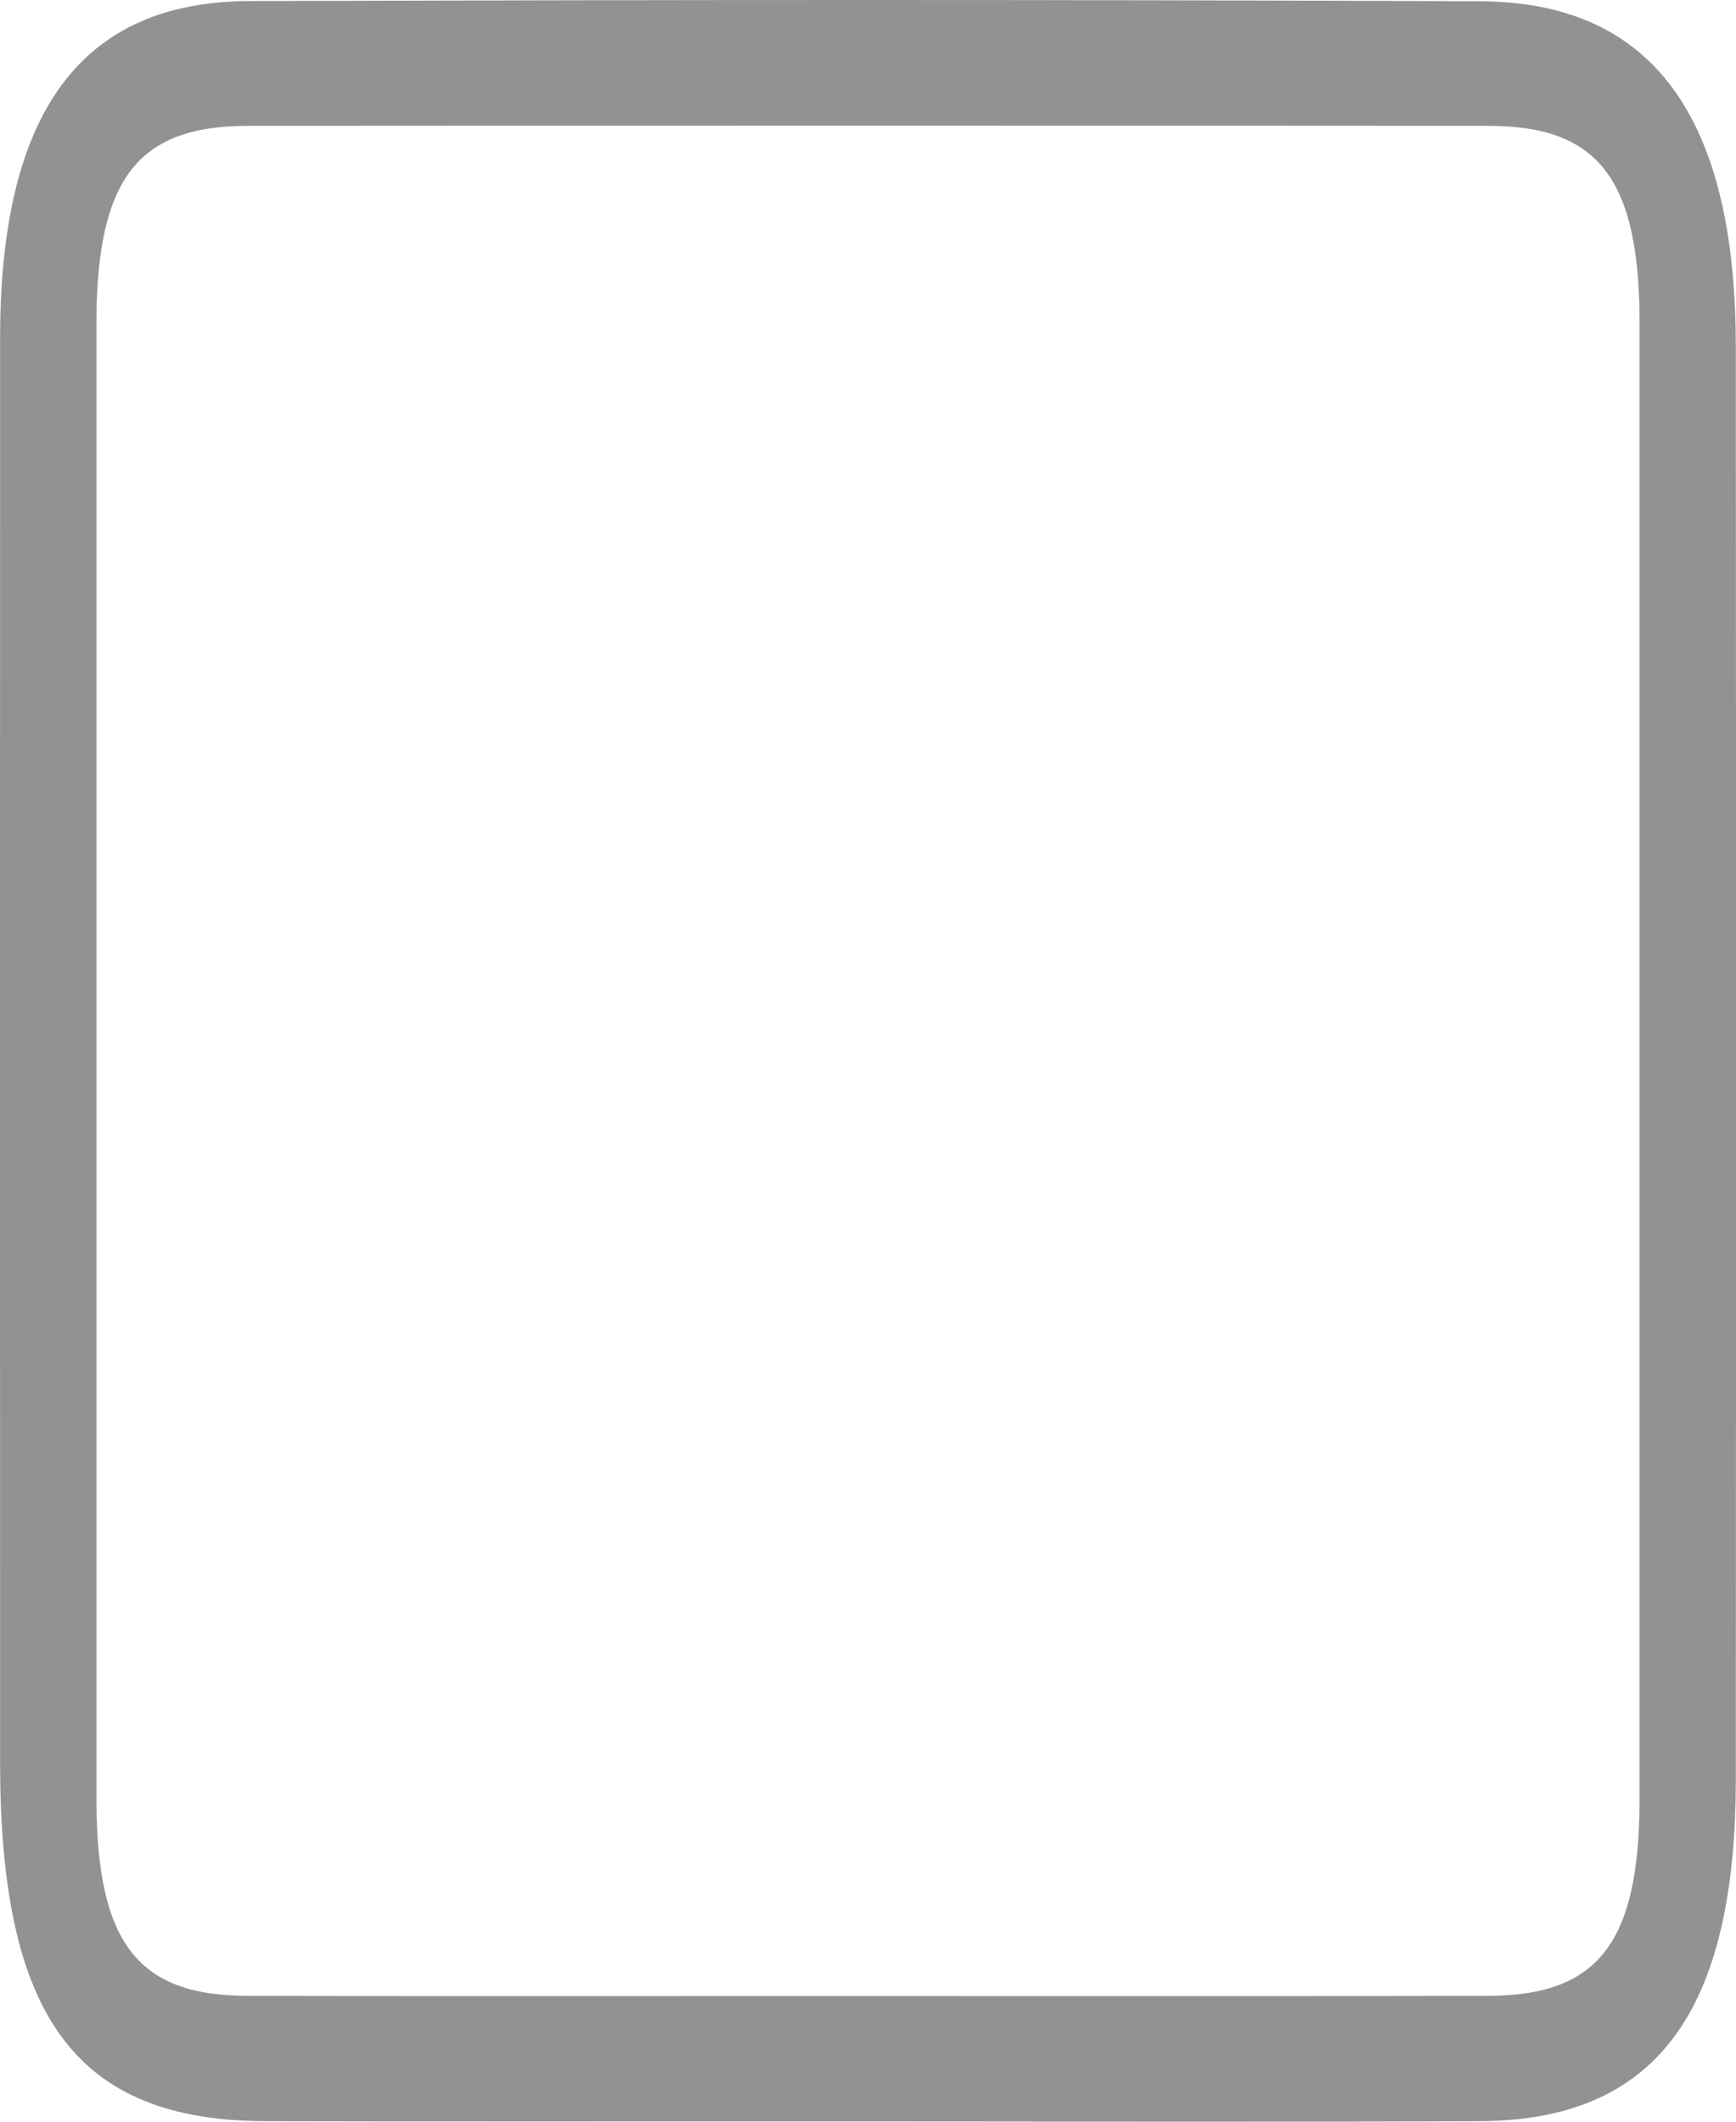 ﻿<?xml version="1.0" encoding="utf-8"?>
<svg version="1.1" xmlns:xlink="http://www.w3.org/1999/xlink" width="18px" height="22px" xmlns="http://www.w3.org/2000/svg">
  <g transform="matrix(1 0 0 1 -23 -128 )">
    <path d="M 15.342 21.995  C 13.016 22.005  10.689 21.997  8.362 21.997  C 6.093 21.997  5.029 22  2.76 21.995  C 0.793 21.992  0.001 20.92  0.001 18.275  C 0 13.348  -0.001 8.424  0.001 3.497  C 0.003 1.167  0.839 0.016  2.585 0.011  C 7.238 -0.003  10.688 -0.005  15.341 0.013  C 17.133 0.019  17.997 1.209  17.998 3.593  C 18.001 8.545  18.001 13.496  17.998 18.448  C 17.997 20.87  17.166 21.987  15.342 21.995  Z M 8.339 20.697  C 10.703 20.697  13.067 20.7  15.432 20.695  C 16.6 20.692  17.018 20.121  17 18.542  L 17 3.46  C 17.019 1.88  16.6 1.305  15.434 1.305  C 10.744 1.302  7.259 1.302  2.569 1.305  C 1.401 1.306  0.983 1.879  1 3.458  L 1 18.54  C 0.982 20.121  1.4 20.694  2.567 20.695  C 4.892 20.7  6.014 20.697  8.339 20.697  Z " fill-rule="nonzero" fill="#929292" stroke="none" transform="matrix(1 0 0 1 23 128 )" />
  </g>
</svg>